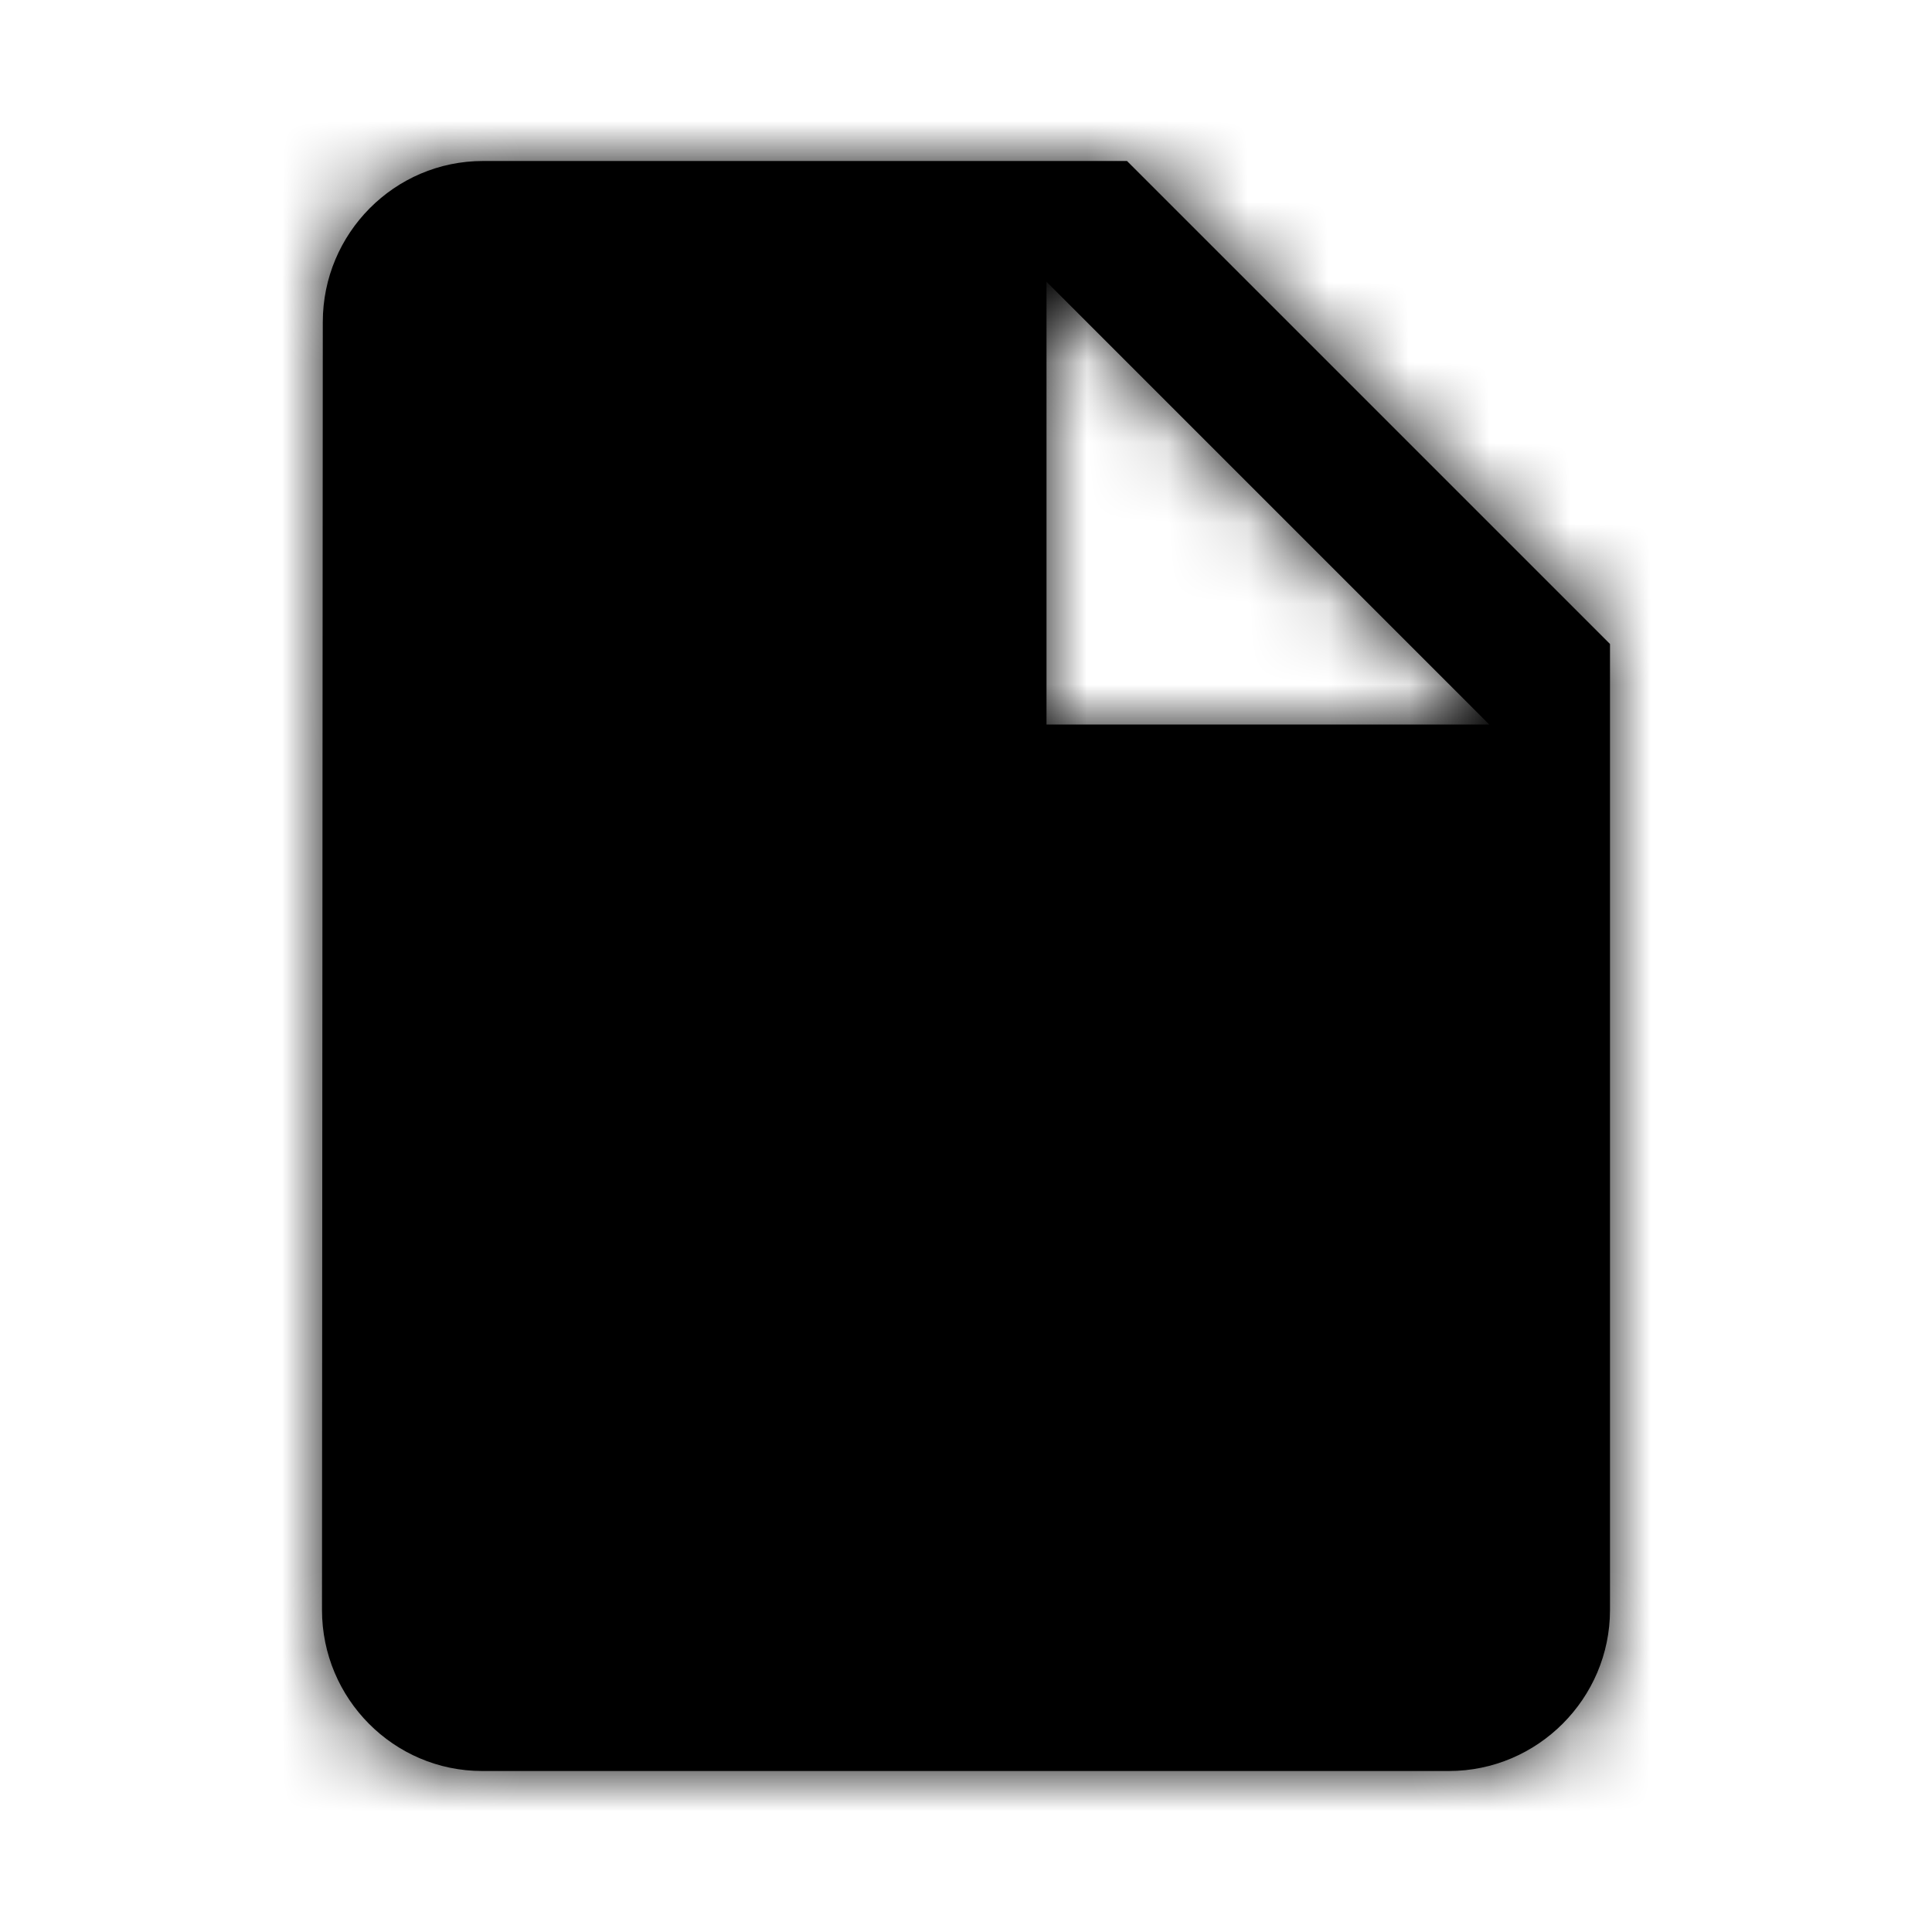 <?xml version="1.0" encoding="UTF-8"?>
<svg width="24px" height="24px" viewBox="0 0 24 24" version="1.1" xmlns="http://www.w3.org/2000/svg" xmlns:xlink="http://www.w3.org/1999/xlink">
    <!-- Generator: Sketch 50.2 (55047) - http://www.bohemiancoding.com/sketch -->
    <title>♠️Icon/classic/pages/fills</title>
    <desc>Created with Sketch.</desc>
    <defs>
        <path d="M6,2 C4.9,2 4.01,2.9 4.01,4 L4,20 C4,21.1 4.89,22 5.99,22 L18,22 C19.1,22 20,21.1 20,20 L20,8 L14,2 L6,2 Z M13,9 L13,3.5 L18.5,9 L13,9 Z" id="path-1"></path>
    </defs>
    <g id="♠️Icon/classic/pages/fills" stroke="none" stroke-width="1" fill="none" fill-rule="evenodd">
        <mask id="mask-2" fill="white">
            <use xlink:href="#path-1"></use>
        </mask>
        <use id="Shape" fill="#000000" fill-rule="nonzero" xlink:href="#path-1"></use>
        <g id="🎨Color/black/100%" mask="url(#mask-2)" fill="#000000">
            <rect id="Color" x="0" y="0" width="24" height="24"></rect>
        </g>
    </g>
</svg>